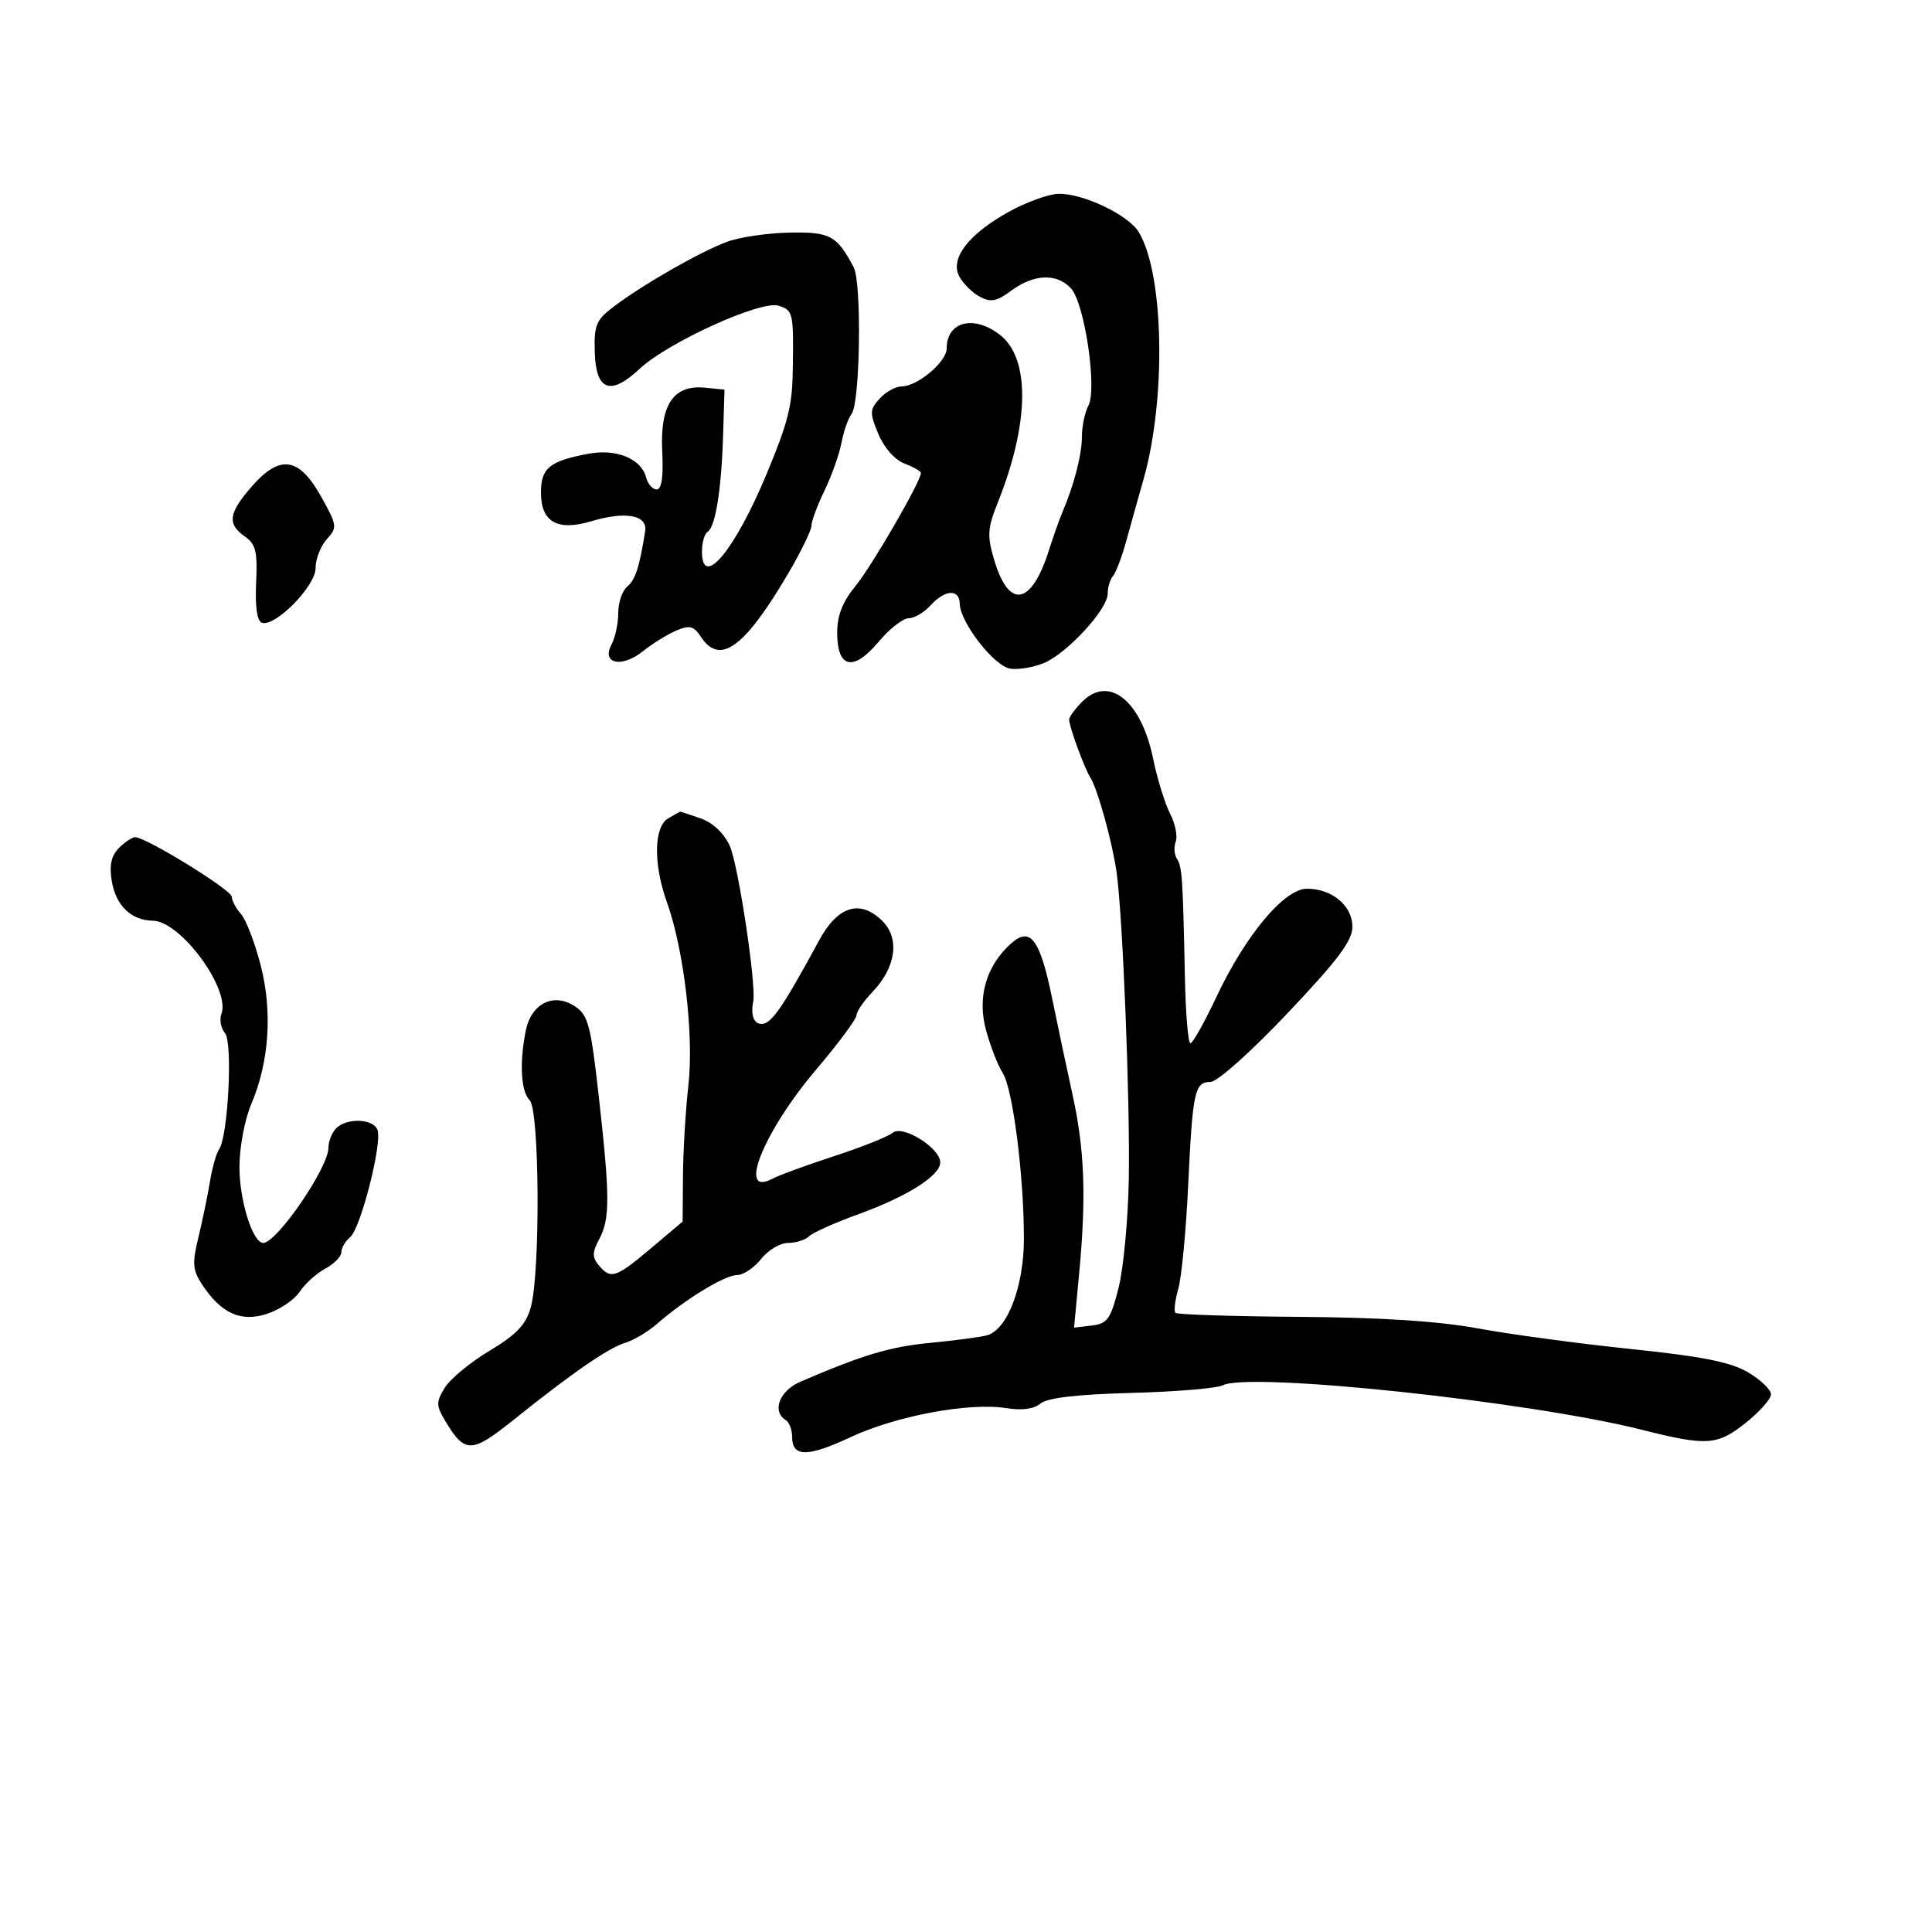 <svg xmlns="http://www.w3.org/2000/svg" width="300" height="300" viewBox="0 0 300 300" version="1.1">
	<path d="M 156.635 32.897 C 150.363 36.376, 147.477 40.155, 148.967 42.939 C 149.560 44.047, 150.989 45.459, 152.143 46.076 C 153.850 46.990, 154.768 46.808, 157.079 45.099 C 160.563 42.524, 164.154 42.408, 166.320 44.802 C 168.430 47.132, 170.388 60.406, 169.005 62.992 C 168.452 64.024, 168 66.181, 168 67.785 C 168 70.577, 166.803 75.228, 164.984 79.500 C 164.515 80.600, 163.559 83.300, 162.859 85.500 C 160.138 94.051, 156.647 94.637, 154.370 86.925 C 153.264 83.181, 153.335 82.049, 154.925 78.066 C 159.848 65.736, 159.995 55.714, 155.308 52.028 C 151.246 48.833, 147 49.906, 147 54.127 C 147 56.175, 142.454 60, 140.020 60 C 139.080 60, 137.539 60.852, 136.597 61.893 C 135.033 63.621, 135.016 64.102, 136.393 67.399 C 137.284 69.530, 138.949 71.410, 140.452 71.982 C 141.853 72.514, 143 73.175, 143 73.450 C 143 74.739, 135.388 87.887, 132.853 90.978 C 130.825 93.449, 130 95.556, 130 98.259 C 130 103.787, 132.500 104.337, 136.418 99.671 C 138.113 97.652, 140.218 96, 141.095 96 C 141.972 96, 143.505 95.100, 144.500 94 C 146.733 91.533, 148.989 91.409, 149.033 93.750 C 149.088 96.662, 154.394 103.472, 156.888 103.832 C 158.154 104.015, 160.492 103.625, 162.084 102.965 C 165.682 101.475, 172 94.614, 172 92.197 C 172 91.209, 172.372 89.972, 172.826 89.450 C 173.280 88.927, 174.208 86.475, 174.887 84 C 175.566 81.525, 176.762 77.250, 177.546 74.500 C 181.122 61.942, 180.754 42.493, 176.818 36.026 C 175.183 33.339, 168.062 29.966, 164.305 30.099 C 162.762 30.154, 159.311 31.413, 156.635 32.897 M 112.948 37.526 C 108.869 39.011, 99.961 44.096, 95.358 47.567 C 92.555 49.681, 92.232 50.451, 92.358 54.706 C 92.536 60.699, 94.792 61.517, 99.356 57.243 C 103.708 53.167, 118.165 46.600, 120.885 47.464 C 123.176 48.191, 123.245 48.507, 123.098 57.629 C 123.010 63.056, 122.375 65.565, 119.080 73.500 C 114.114 85.456, 109 91.612, 109 85.632 C 109 84.249, 109.400 82.871, 109.890 82.568 C 111.096 81.823, 112.032 75.940, 112.288 67.500 L 112.500 60.500 109.449 60.201 C 104.563 59.723, 102.472 62.847, 102.831 70.084 C 103.028 74.061, 102.745 76, 101.968 76 C 101.333 76, 100.592 75.156, 100.322 74.124 C 99.561 71.212, 95.715 69.643, 91.348 70.462 C 85.313 71.595, 84 72.673, 84 76.500 C 84 81.056, 86.557 82.513, 91.800 80.942 C 97.158 79.336, 100.585 79.974, 100.179 82.500 C 99.274 88.144, 98.660 90.038, 97.391 91.090 C 96.626 91.725, 96 93.569, 96 95.188 C 96 96.807, 95.531 99.009, 94.957 100.081 C 93.353 103.077, 96.546 103.764, 99.828 101.128 C 101.298 99.948, 103.624 98.505, 104.998 97.922 C 107.102 97.028, 107.712 97.187, 108.870 98.931 C 111.820 103.373, 115.655 100.544, 122.490 88.881 C 124.421 85.588, 126 82.326, 126 81.634 C 126 80.942, 126.912 78.488, 128.026 76.182 C 129.141 73.875, 130.329 70.528, 130.667 68.744 C 131.005 66.960, 131.707 64.957, 132.227 64.293 C 133.564 62.588, 133.834 43.915, 132.557 41.500 C 129.946 36.561, 128.900 35.996, 122.595 36.117 C 119.243 36.181, 114.901 36.815, 112.948 37.526 M 39.149 75.483 C 35.479 79.662, 35.236 81.351, 38.022 83.303 C 39.718 84.491, 39.999 85.648, 39.772 90.502 C 39.598 94.200, 39.917 96.434, 40.656 96.695 C 42.703 97.419, 49 91.027, 49 88.225 C 49 86.813, 49.783 84.792, 50.740 83.735 C 52.400 81.900, 52.362 81.602, 49.887 77.156 C 46.449 70.980, 43.506 70.521, 39.149 75.483 M 168.051 108.949 C 166.923 110.077, 166.007 111.338, 166.015 111.750 C 166.038 112.872, 168.400 119.319, 169.307 120.734 C 170.438 122.498, 172.734 130.803, 173.390 135.500 C 174.347 142.355, 175.485 170.952, 175.281 183.003 C 175.173 189.330, 174.455 196.980, 173.685 200.003 C 172.452 204.841, 171.954 205.539, 169.531 205.827 L 166.778 206.154 167.564 197.827 C 168.692 185.881, 168.423 178.546, 166.547 170 C 165.641 165.875, 164.211 159.125, 163.369 155 C 161.487 145.784, 159.982 143.801, 156.949 146.547 C 153.100 150.030, 151.718 154.883, 153.118 160 C 153.795 162.475, 154.958 165.453, 155.703 166.618 C 157.270 169.069, 158.981 182.429, 158.992 192.290 C 159.001 199.729, 156.440 206.463, 153.267 207.347 C 152.295 207.618, 148.350 208.143, 144.500 208.514 C 138.163 209.124, 134.022 210.363, 124.250 214.569 C 121.034 215.953, 119.820 219.153, 122 220.500 C 122.550 220.840, 123 222.006, 123 223.090 C 123 226.288, 125.351 226.302, 132.124 223.142 C 139.202 219.840, 150.559 217.730, 156.265 218.656 C 158.674 219.047, 160.542 218.795, 161.570 217.942 C 162.641 217.053, 167.224 216.517, 175.682 216.292 C 182.571 216.109, 188.948 215.578, 189.854 215.113 C 193.982 212.989, 237.458 217.604, 255 222.028 C 265.006 224.551, 266.647 224.448, 270.976 221.019 C 273.189 219.266, 275 217.239, 275 216.515 C 275 215.790, 273.396 214.251, 271.437 213.095 C 268.728 211.497, 264.349 210.627, 253.187 209.467 C 245.109 208.628, 234.450 207.192, 229.500 206.277 C 223.408 205.151, 214.443 204.570, 201.757 204.480 C 191.448 204.407, 182.794 204.127, 182.524 203.858 C 182.255 203.588, 182.453 201.909, 182.964 200.126 C 183.475 198.343, 184.163 191.173, 184.493 184.192 C 185.191 169.438, 185.500 168, 187.976 168 C 189.018 168, 194.201 163.375, 199.909 157.351 C 207.750 149.077, 210 146.080, 210 143.908 C 210 140.639, 206.844 138, 202.934 138 C 199.437 138, 193.416 145.191, 188.914 154.745 C 187.036 158.730, 185.207 161.992, 184.849 161.995 C 184.491 161.998, 184.104 157.387, 183.989 151.750 C 183.673 136.240, 183.562 134.596, 182.747 133.340 C 182.332 132.702, 182.253 131.505, 182.569 130.680 C 182.886 129.856, 182.489 127.902, 181.686 126.340 C 180.884 124.778, 179.698 120.927, 179.050 117.781 C 177.199 108.799, 172.208 104.792, 168.051 108.949 M 103.750 127.080 C 101.515 128.382, 101.434 134.169, 103.567 140.124 C 106.212 147.506, 107.768 160.778, 106.895 168.500 C 106.459 172.350, 106.080 178.692, 106.051 182.593 L 106 189.687 101.071 193.843 C 95.617 198.442, 94.825 198.699, 92.972 196.466 C 91.938 195.221, 91.953 194.456, 93.053 192.401 C 94.736 189.257, 94.722 185.745, 92.965 170.133 C 91.722 159.090, 91.324 157.603, 89.246 156.241 C 85.961 154.089, 82.485 155.826, 81.642 160.039 C 80.636 165.068, 80.885 169.485, 82.250 170.848 C 83.786 172.382, 83.918 197.693, 82.418 203 C 81.649 205.719, 80.216 207.227, 75.994 209.758 C 73.006 211.550, 69.880 214.138, 69.049 215.508 C 67.687 217.752, 67.703 218.274, 69.201 220.750 C 72.218 225.733, 73.228 225.701, 79.835 220.405 C 88.931 213.115, 94.474 209.298, 97.129 208.493 C 98.433 208.098, 100.625 206.790, 102 205.585 C 106.324 201.797, 112.536 198, 114.410 198 C 115.401 198, 117.097 196.875, 118.179 195.500 C 119.260 194.125, 121.147 193, 122.373 193 C 123.598 193, 125.062 192.538, 125.626 191.974 C 126.190 191.410, 129.674 189.852, 133.368 188.512 C 140.900 185.780, 146 182.545, 146 180.500 C 146 178.258, 140.167 174.617, 138.625 175.896 C 137.908 176.491, 133.820 178.122, 129.540 179.518 C 125.261 180.915, 120.941 182.496, 119.940 183.032 C 114.434 185.979, 118.525 175.767, 126.723 166.097 C 130.176 162.026, 133 158.226, 133 157.652 C 133 157.079, 134.117 155.444, 135.482 154.019 C 139.111 150.231, 139.749 145.749, 137.044 143.044 C 133.597 139.597, 130.111 140.645, 127.204 146 C 121.512 156.486, 119.782 159, 118.259 159 C 117.051 159, 116.538 157.617, 116.964 155.503 C 117.469 152.994, 114.622 134.162, 113.308 131.320 C 112.400 129.355, 110.665 127.730, 108.770 127.070 C 107.082 126.481, 105.656 126.014, 105.601 126.030 C 105.545 126.047, 104.713 126.519, 103.750 127.080 M 18.469 131.674 C 17.277 132.866, 16.955 134.336, 17.352 136.780 C 17.973 140.607, 20.362 142.920, 23.741 142.968 C 28.055 143.029, 35.844 153.638, 34.378 157.457 C 34.047 158.320, 34.299 159.655, 34.938 160.425 C 36.173 161.914, 35.411 176.584, 33.998 178.500 C 33.593 179.050, 32.962 181.300, 32.598 183.500 C 32.233 185.700, 31.423 189.601, 30.799 192.169 C 29.832 196.144, 29.913 197.219, 31.346 199.405 C 34.332 203.962, 37.403 205.352, 41.497 204.001 C 43.463 203.352, 45.733 201.811, 46.542 200.576 C 47.351 199.341, 49.135 197.730, 50.507 196.996 C 51.878 196.263, 53 195.118, 53 194.453 C 53 193.789, 53.616 192.734, 54.368 192.110 C 56.012 190.745, 59.393 177.466, 58.613 175.435 C 57.945 173.692, 53.857 173.543, 52.200 175.200 C 51.540 175.860, 51 177.219, 51 178.220 C 51 181.311, 42.991 193, 40.873 193 C 39.220 193, 37.134 186.253, 37.181 181.064 C 37.208 178.074, 38.014 173.799, 38.971 171.564 C 41.802 164.950, 42.344 157.122, 40.473 149.866 C 39.570 146.365, 38.194 142.790, 37.416 141.921 C 36.637 141.053, 36 139.854, 36 139.258 C 36 138.209, 22.685 130, 20.984 130 C 20.521 130, 19.390 130.753, 18.469 131.674" stroke="none" fill="black" fill-rule="evenodd"/>
</svg>